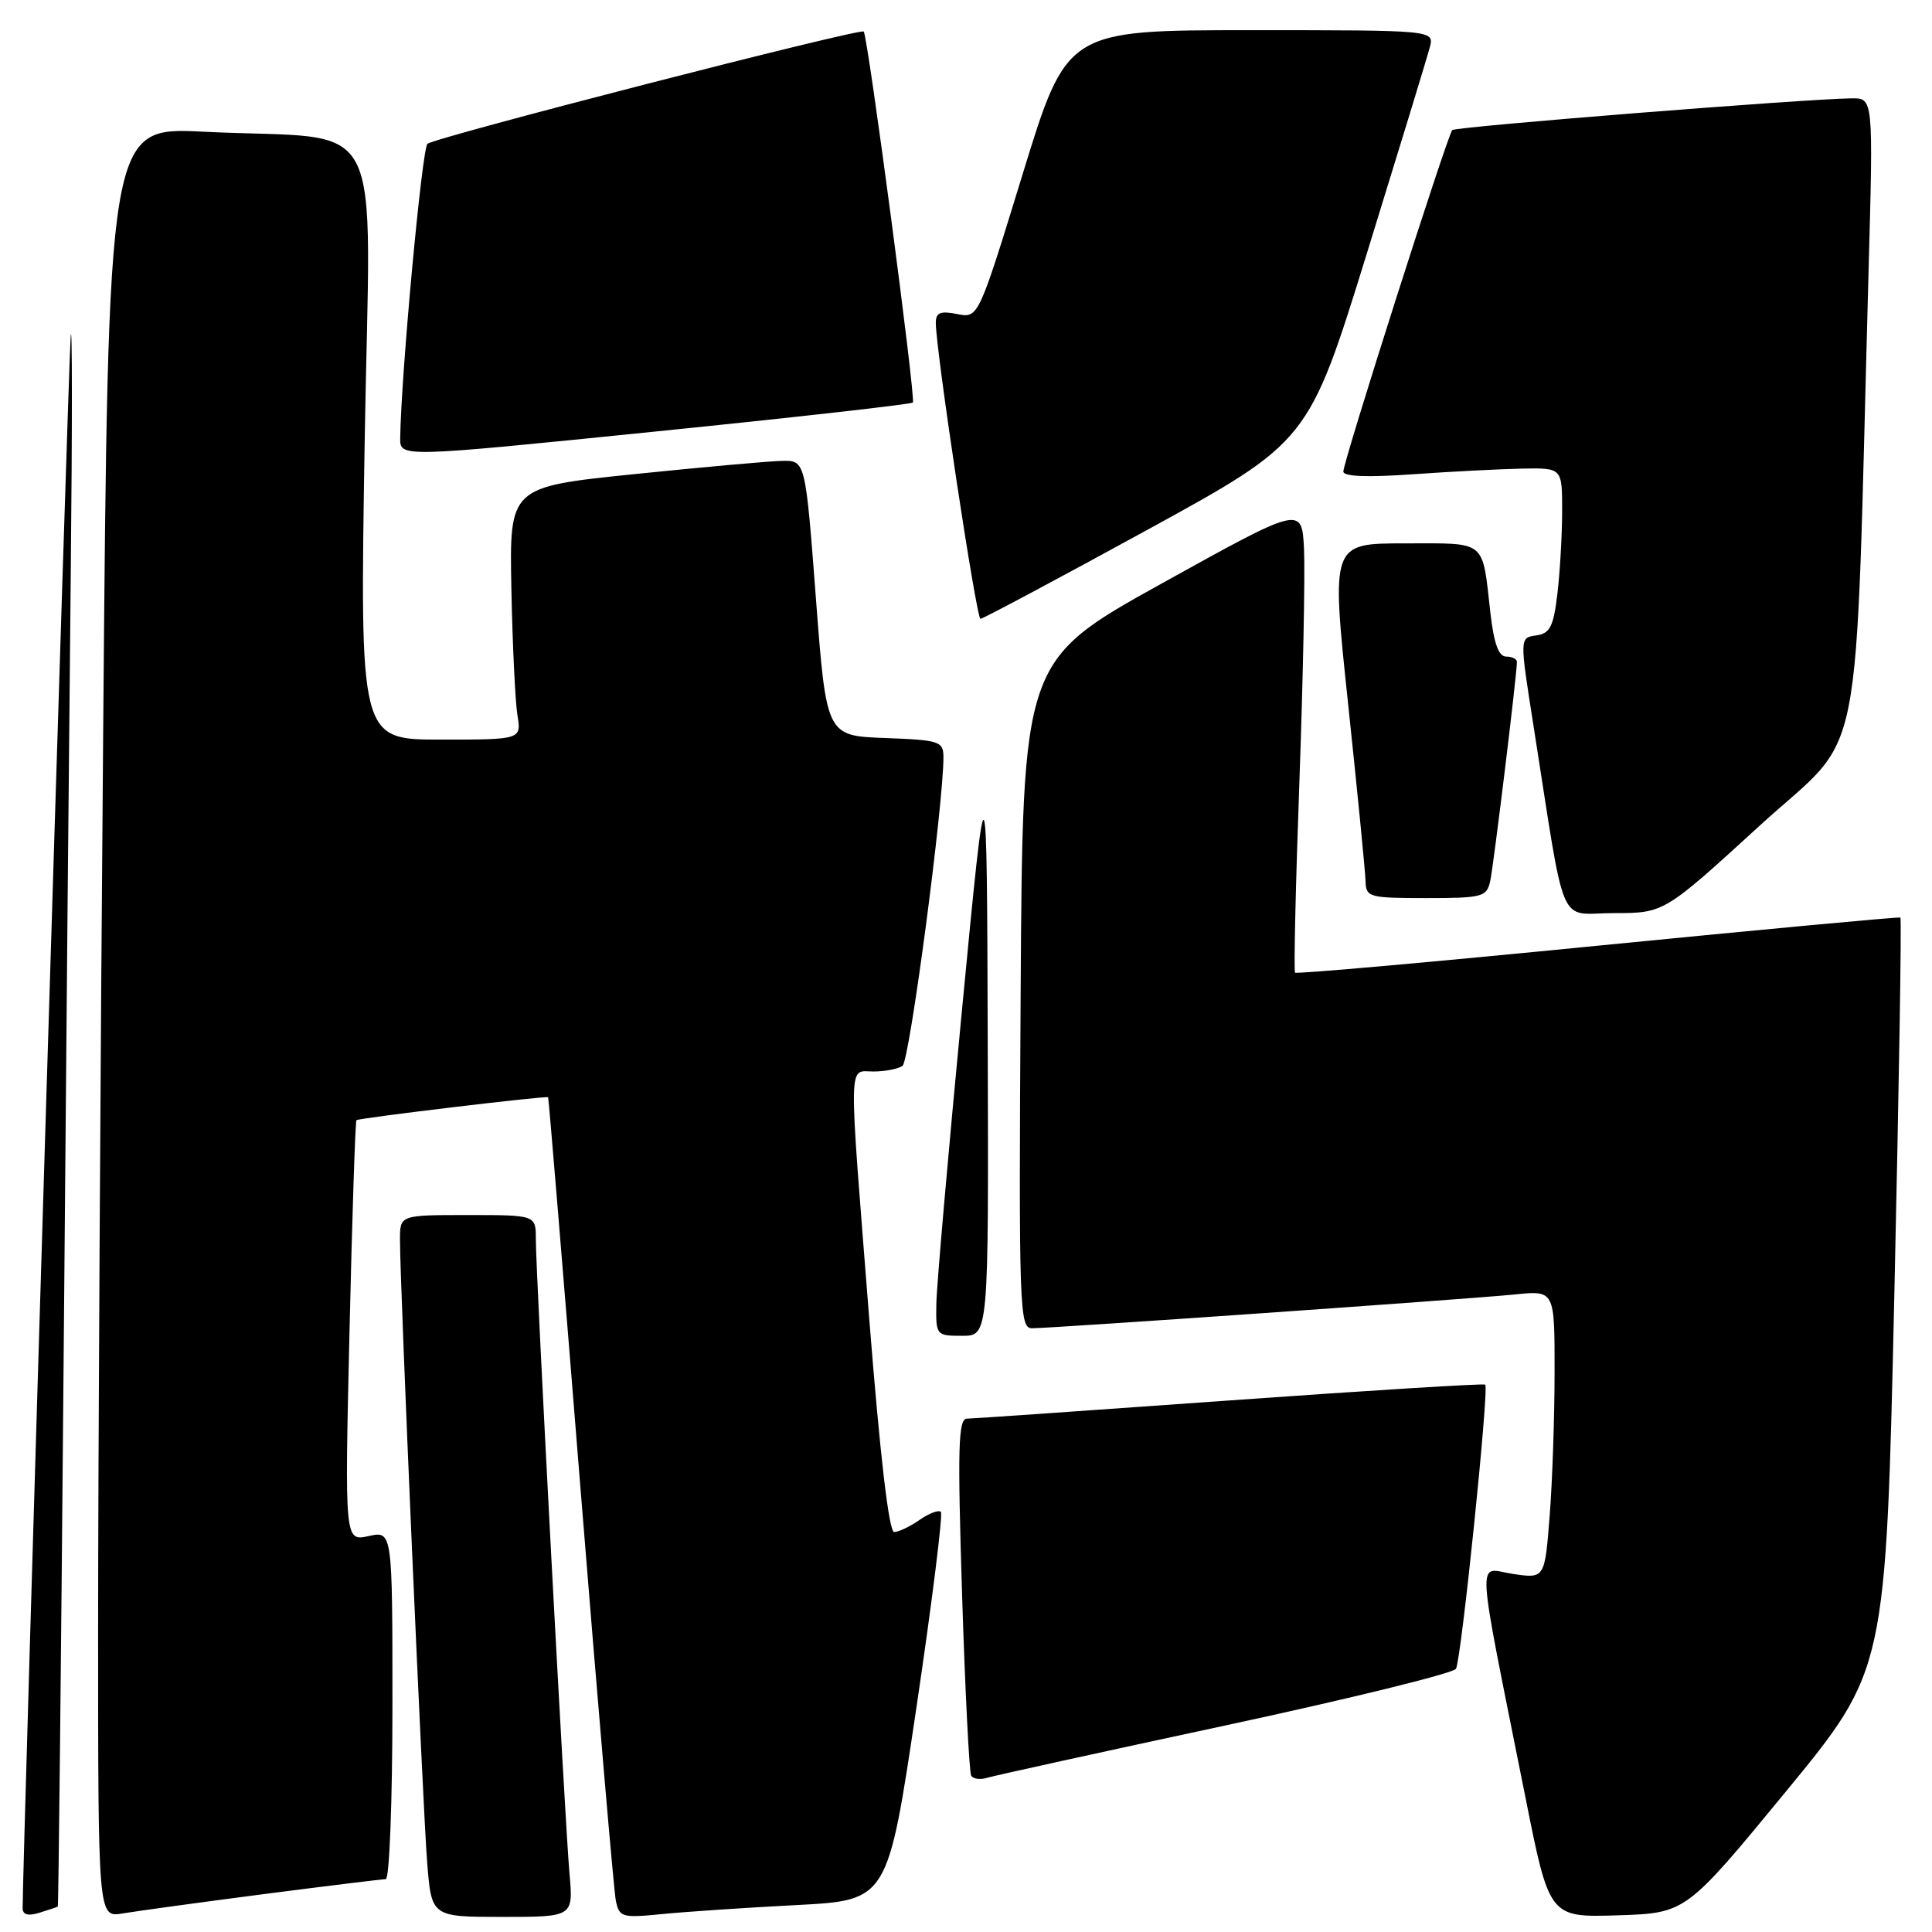 <?xml version="1.0" encoding="UTF-8" standalone="no"?>
<!DOCTYPE svg PUBLIC "-//W3C//DTD SVG 1.1//EN" "http://www.w3.org/Graphics/SVG/1.1/DTD/svg11.dtd" >
<svg xmlns="http://www.w3.org/2000/svg" xmlns:xlink="http://www.w3.org/1999/xlink" version="1.1" viewBox="0 0 256 256">
 <g >
 <path fill="currentColor"
d=" M 7.66 252.63 C 7.75 252.56 8.09 220.55 8.42 181.50 C 8.74 142.45 9.18 94.75 9.38 75.50 C 9.58 56.25 9.57 42.30 9.37 44.50 C 9.08 47.55 3.00 246.60 3.00 252.82 C 3.00 253.72 3.71 253.92 5.25 253.44 C 6.49 253.06 7.57 252.69 7.66 252.63 Z  M 34.87 250.99 C 43.32 249.90 50.63 249.00 51.12 249.00 C 51.60 249.00 52.00 238.61 52.00 225.92 C 52.00 202.84 52.00 202.84 48.84 203.54 C 45.67 204.23 45.67 204.23 46.31 176.47 C 46.66 161.21 47.08 148.59 47.23 148.43 C 47.51 148.15 72.38 145.17 72.63 145.39 C 72.70 145.45 74.65 168.90 76.94 197.50 C 79.24 226.10 81.34 250.55 81.60 251.84 C 82.06 254.06 82.40 254.15 87.79 253.62 C 90.93 253.31 98.93 252.77 105.57 252.43 C 117.63 251.80 117.63 251.80 121.42 226.33 C 123.50 212.33 124.96 200.63 124.67 200.33 C 124.37 200.04 123.10 200.52 121.84 201.40 C 120.58 202.28 119.07 203.00 118.48 203.00 C 117.79 203.00 116.61 192.88 115.18 174.75 C 112.40 139.44 112.36 142.00 115.75 141.98 C 117.26 141.98 118.99 141.64 119.59 141.23 C 120.52 140.60 125.04 106.49 125.01 100.29 C 125.00 98.23 124.48 98.06 117.25 97.79 C 109.50 97.50 109.50 97.50 108.11 79.25 C 106.72 61.00 106.72 61.00 103.61 61.07 C 101.90 61.10 93.08 61.90 84.00 62.83 C 67.50 64.53 67.50 64.53 67.76 78.01 C 67.91 85.43 68.27 92.96 68.56 94.75 C 69.09 98.00 69.09 98.00 58.38 98.00 C 47.68 98.00 47.68 98.00 48.32 58.59 C 49.05 13.56 51.72 18.69 26.92 17.45 C 14.33 16.82 14.33 16.82 13.67 97.16 C 13.30 141.35 13.00 194.73 13.00 215.80 C 13.00 254.09 13.00 254.09 16.25 253.54 C 18.04 253.24 26.41 252.09 34.87 250.99 Z  M 75.46 248.25 C 74.85 241.42 71.00 168.80 71.00 164.19 C 71.00 161.00 71.00 161.00 62.00 161.00 C 53.00 161.00 53.00 161.00 53.00 164.25 C 52.99 170.12 56.01 239.33 56.60 246.75 C 57.17 254.00 57.17 254.00 66.57 254.00 C 75.97 254.00 75.97 254.00 75.46 248.25 Z  M 236.64 237.39 C 249.89 221.27 249.89 221.27 251.01 171.53 C 251.62 144.18 251.99 121.70 251.81 121.58 C 251.64 121.47 233.59 123.15 211.71 125.31 C 189.82 127.48 171.78 129.08 171.60 128.88 C 171.42 128.67 171.68 117.25 172.18 103.50 C 172.67 89.75 172.94 75.92 172.79 72.76 C 172.50 67.02 172.50 67.02 154.00 77.28 C 135.50 87.54 135.50 87.54 135.24 131.77 C 134.99 173.43 135.08 176.00 136.74 176.00 C 139.47 176.00 194.85 172.12 200.75 171.52 C 206.00 170.98 206.00 170.98 205.99 181.74 C 205.99 187.66 205.70 196.25 205.34 200.84 C 204.69 209.18 204.69 209.18 200.45 208.55 C 195.63 207.82 195.46 204.76 202.13 238.17 C 205.30 254.07 205.30 254.07 214.35 253.79 C 223.39 253.50 223.39 253.50 236.64 237.39 Z  M 162.38 228.63 C 178.81 225.10 192.55 221.72 192.92 221.13 C 193.62 220.00 197.33 183.99 196.80 183.47 C 196.63 183.30 181.42 184.24 163.00 185.56 C 144.57 186.88 128.88 187.97 128.12 187.98 C 126.97 188.00 126.87 191.82 127.48 211.25 C 127.88 224.04 128.43 234.86 128.69 235.29 C 128.95 235.73 129.92 235.85 130.83 235.56 C 131.75 235.28 145.94 232.16 162.38 228.63 Z  M 130.88 138.25 C 130.76 99.50 130.76 99.50 127.45 134.00 C 125.63 152.97 124.11 170.41 124.07 172.75 C 124.00 176.95 124.04 177.00 127.50 177.00 C 131.00 177.00 131.00 177.00 130.88 138.25 Z  M 233.14 109.43 C 247.28 96.50 245.72 104.48 247.60 35.75 C 248.22 13.00 248.22 13.00 245.36 13.03 C 239.09 13.11 192.88 16.78 192.43 17.24 C 191.80 17.87 178.00 61.14 178.00 62.48 C 178.00 63.15 181.22 63.27 187.25 62.84 C 192.34 62.48 198.86 62.15 201.75 62.09 C 207.00 62.00 207.00 62.00 206.99 67.75 C 206.99 70.91 206.70 75.84 206.36 78.70 C 205.84 83.05 205.38 83.94 203.55 84.20 C 201.36 84.50 201.36 84.50 203.17 96.00 C 207.56 123.92 206.32 121.00 213.84 120.99 C 220.50 120.99 220.50 120.99 233.14 109.43 Z  M 197.46 116.75 C 197.91 114.69 201.00 89.35 201.00 87.71 C 201.00 87.32 200.36 87.00 199.57 87.00 C 198.58 87.00 197.95 85.26 197.49 81.25 C 196.37 71.39 197.12 72.00 186.12 72.00 C 176.38 72.00 176.38 72.00 178.63 93.25 C 179.87 104.94 180.91 115.51 180.94 116.75 C 181.00 118.89 181.39 119.00 188.98 119.00 C 196.44 119.00 196.99 118.85 197.46 116.75 Z  M 151.95 70.25 C 173.40 58.50 173.40 58.50 181.14 33.50 C 185.39 19.75 189.14 7.49 189.46 6.25 C 190.04 4.00 190.04 4.00 165.70 4.00 C 141.36 4.00 141.36 4.00 135.50 23.09 C 129.64 42.18 129.64 42.18 126.82 41.61 C 124.60 41.17 124.00 41.42 124.00 42.78 C 124.00 46.43 129.37 82.00 129.92 82.00 C 130.24 81.99 140.15 76.71 151.95 70.25 Z  M 120.96 53.34 C 121.38 52.95 115.01 4.90 114.45 4.18 C 114.05 3.68 57.60 18.20 56.64 19.06 C 55.91 19.70 53.13 49.80 53.03 58.06 C 53.00 60.62 53.00 60.62 86.75 57.19 C 105.31 55.31 120.71 53.57 120.96 53.34 Z "/>
</g>
</svg>
